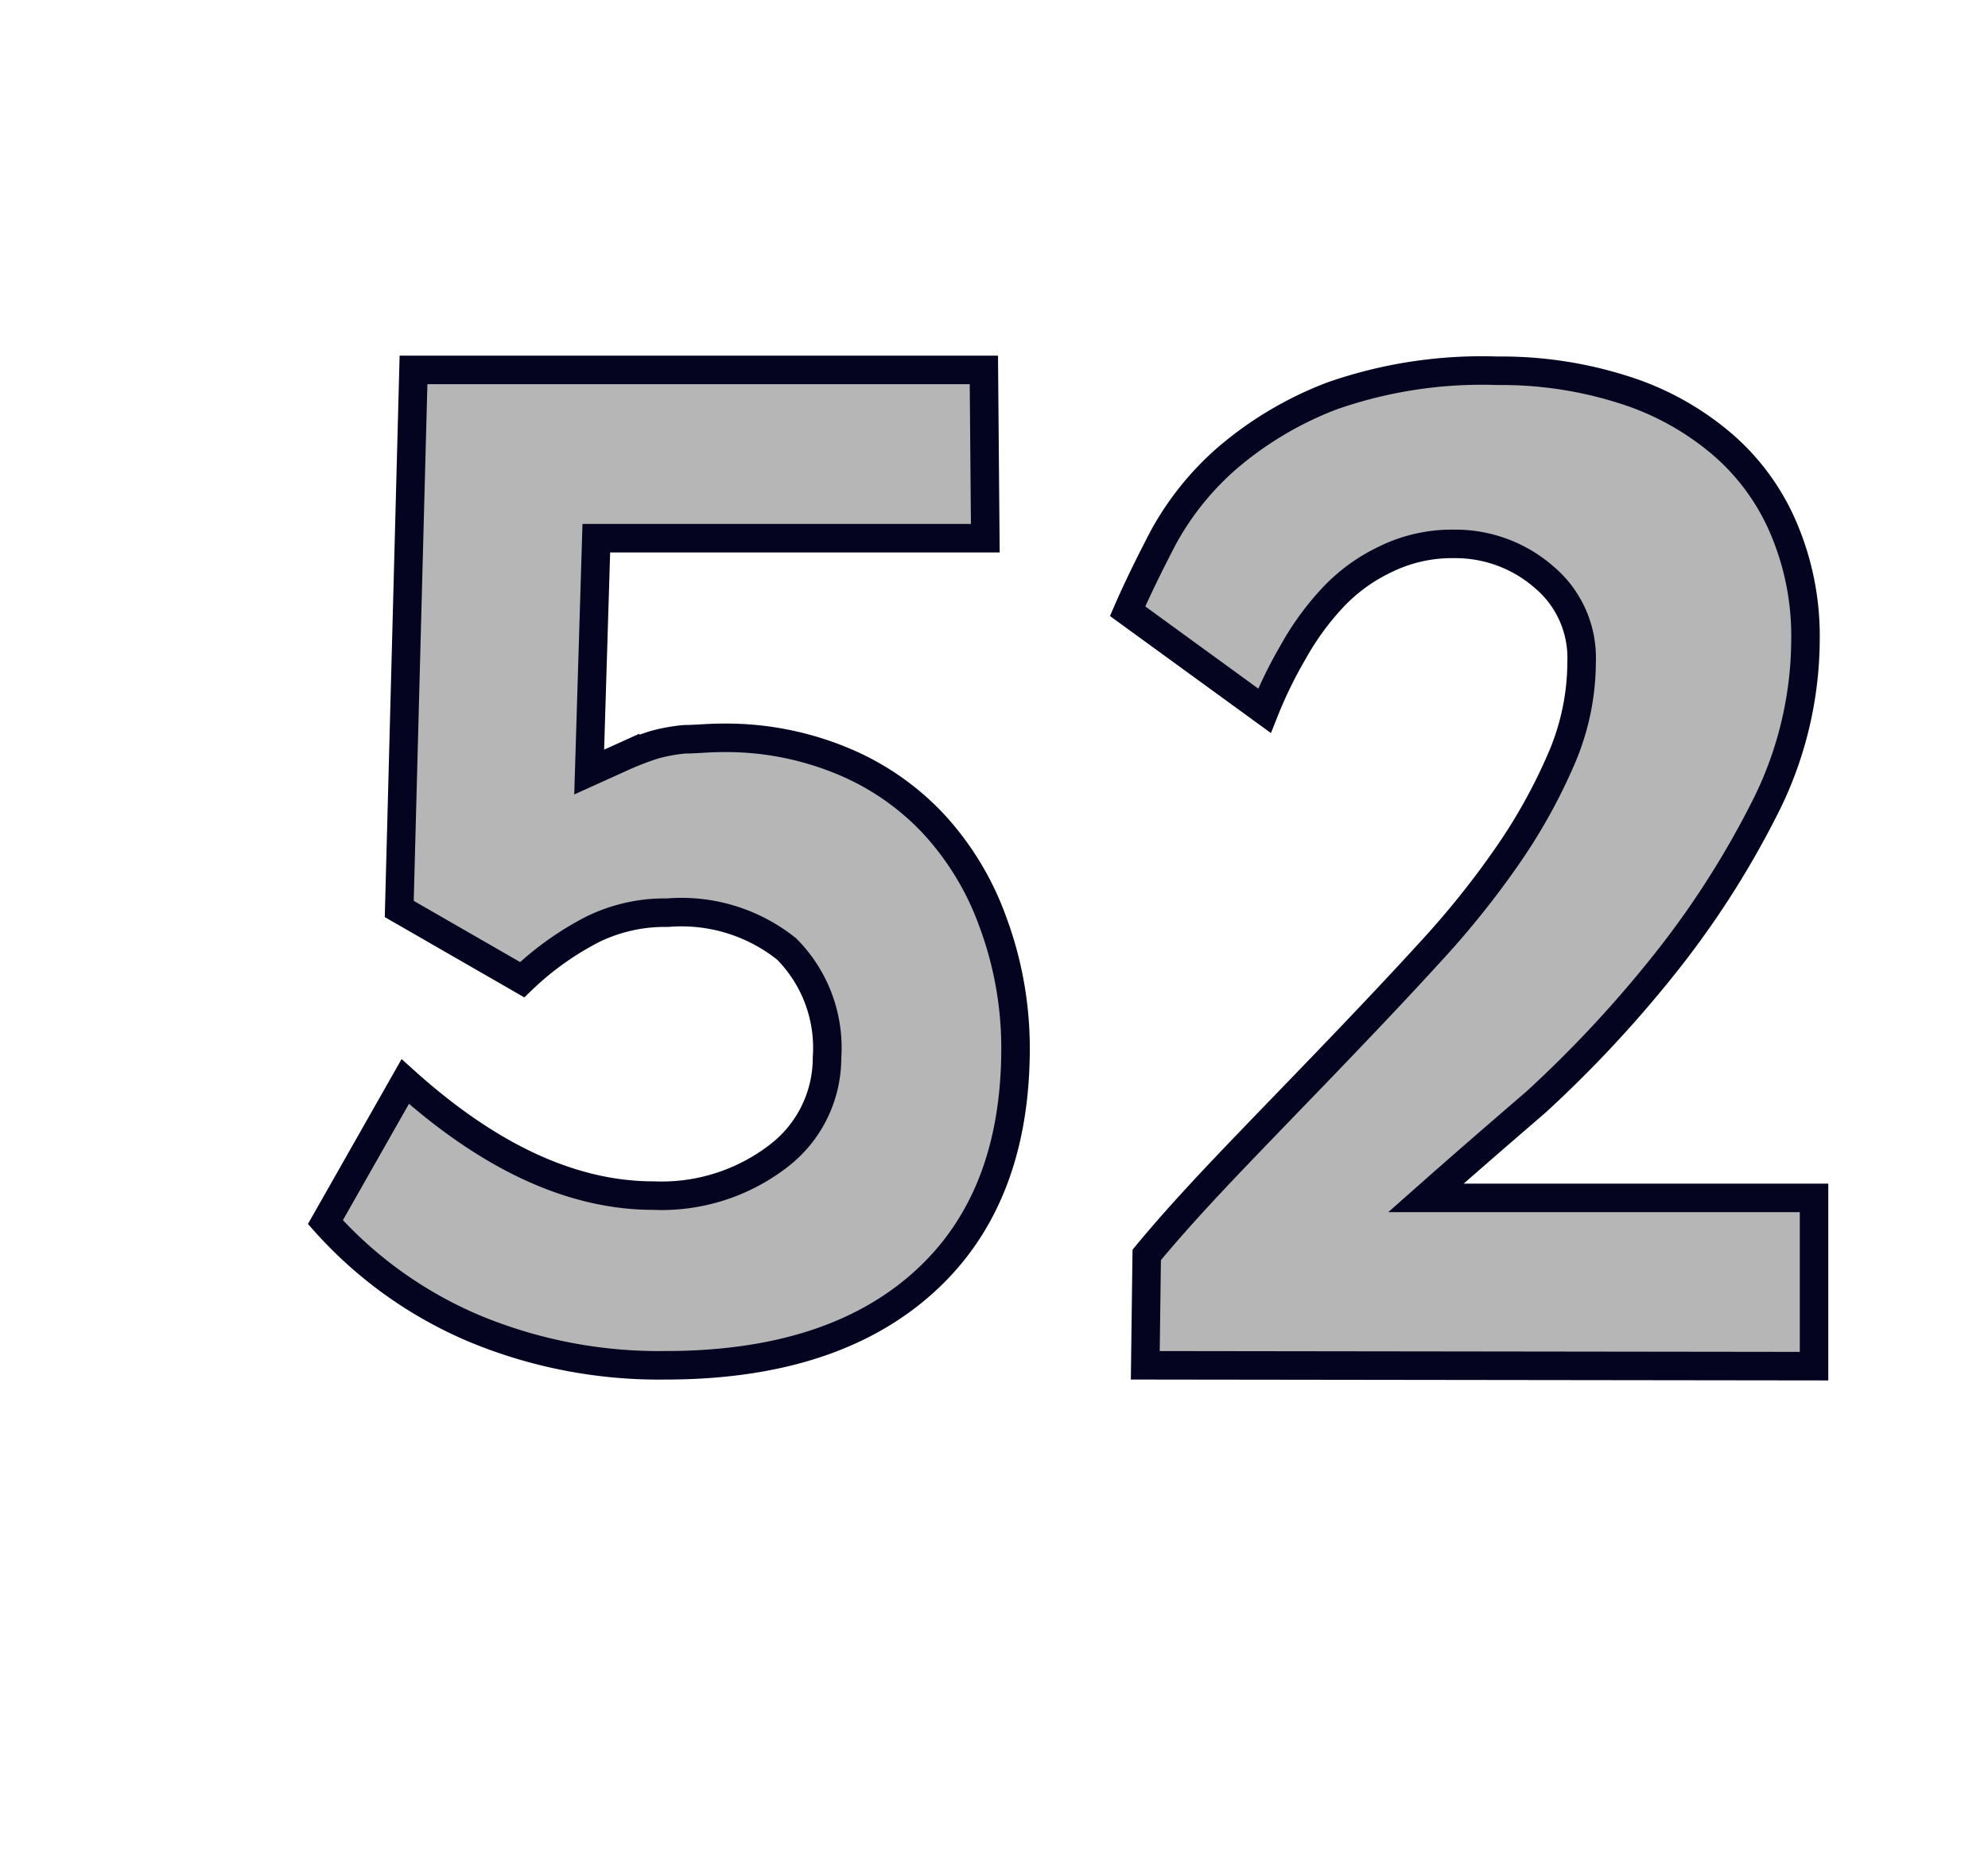 <svg id="Layer_1" data-name="Layer 1" xmlns="http://www.w3.org/2000/svg" viewBox="0 0 69.71 64.98"><defs><style>.cls-1{fill:#b7b6b6;stroke:#040421;}</style></defs><path class="cls-1" d="M35.61,36.75q0,5.32-3.23,8.22c-2.16,1.94-5.18,2.9-9.06,2.9a16.87,16.87,0,0,1-6.64-1.27,14.65,14.65,0,0,1-5.27-3.75l2.8-4.93q4.45,4,8.7,4a6.71,6.71,0,0,0,4.35-1.36A4.33,4.33,0,0,0,29,37.08a4.91,4.91,0,0,0-1.42-3.81A5.91,5.91,0,0,0,23.41,32a5.76,5.76,0,0,0-2.62.58,10.47,10.47,0,0,0-2.48,1.77L14,31.87l.5-18.9h20l.05,5.9H20.91l-.25,8.2,1.26-.57a10.34,10.34,0,0,1,1-.38,6,6,0,0,1,1.09-.2c.39,0,.82-.05,1.31-.05a10.65,10.65,0,0,1,4.17.79,9.16,9.16,0,0,1,3.23,2.21,10.08,10.08,0,0,1,2.09,3.44A12.69,12.69,0,0,1,35.61,36.75Z"/><path class="cls-1" d="M40.16,47.87,40.21,44c1-1.21,2.13-2.42,3.27-3.61s2.3-2.38,3.43-3.56,2.22-2.33,3.25-3.46a30.88,30.88,0,0,0,2.73-3.41,19.4,19.4,0,0,0,1.87-3.38,8.61,8.61,0,0,0,.7-3.39,3.69,3.69,0,0,0-1.3-2.94A4.72,4.72,0,0,0,51,19.07a5.29,5.29,0,0,0-2.42.54A6.12,6.12,0,0,0,46.69,21a9.68,9.68,0,0,0-1.35,1.87,15.3,15.3,0,0,0-1,2.05l-4.8-3.49c.33-.76.75-1.62,1.25-2.58A10.14,10.14,0,0,1,43,16.09a12.45,12.45,0,0,1,3.71-2.21A15.93,15.93,0,0,1,52.51,13a14.07,14.07,0,0,1,4.41.66,9.88,9.88,0,0,1,3.43,1.88,8,8,0,0,1,2.2,3,9.61,9.61,0,0,1,.76,3.87,13.14,13.14,0,0,1-1.47,6,31.65,31.65,0,0,1-3.58,5.53,42.27,42.27,0,0,1-4.4,4.7Q51.57,40.61,50,42H63.61v5.9Z"/></svg>